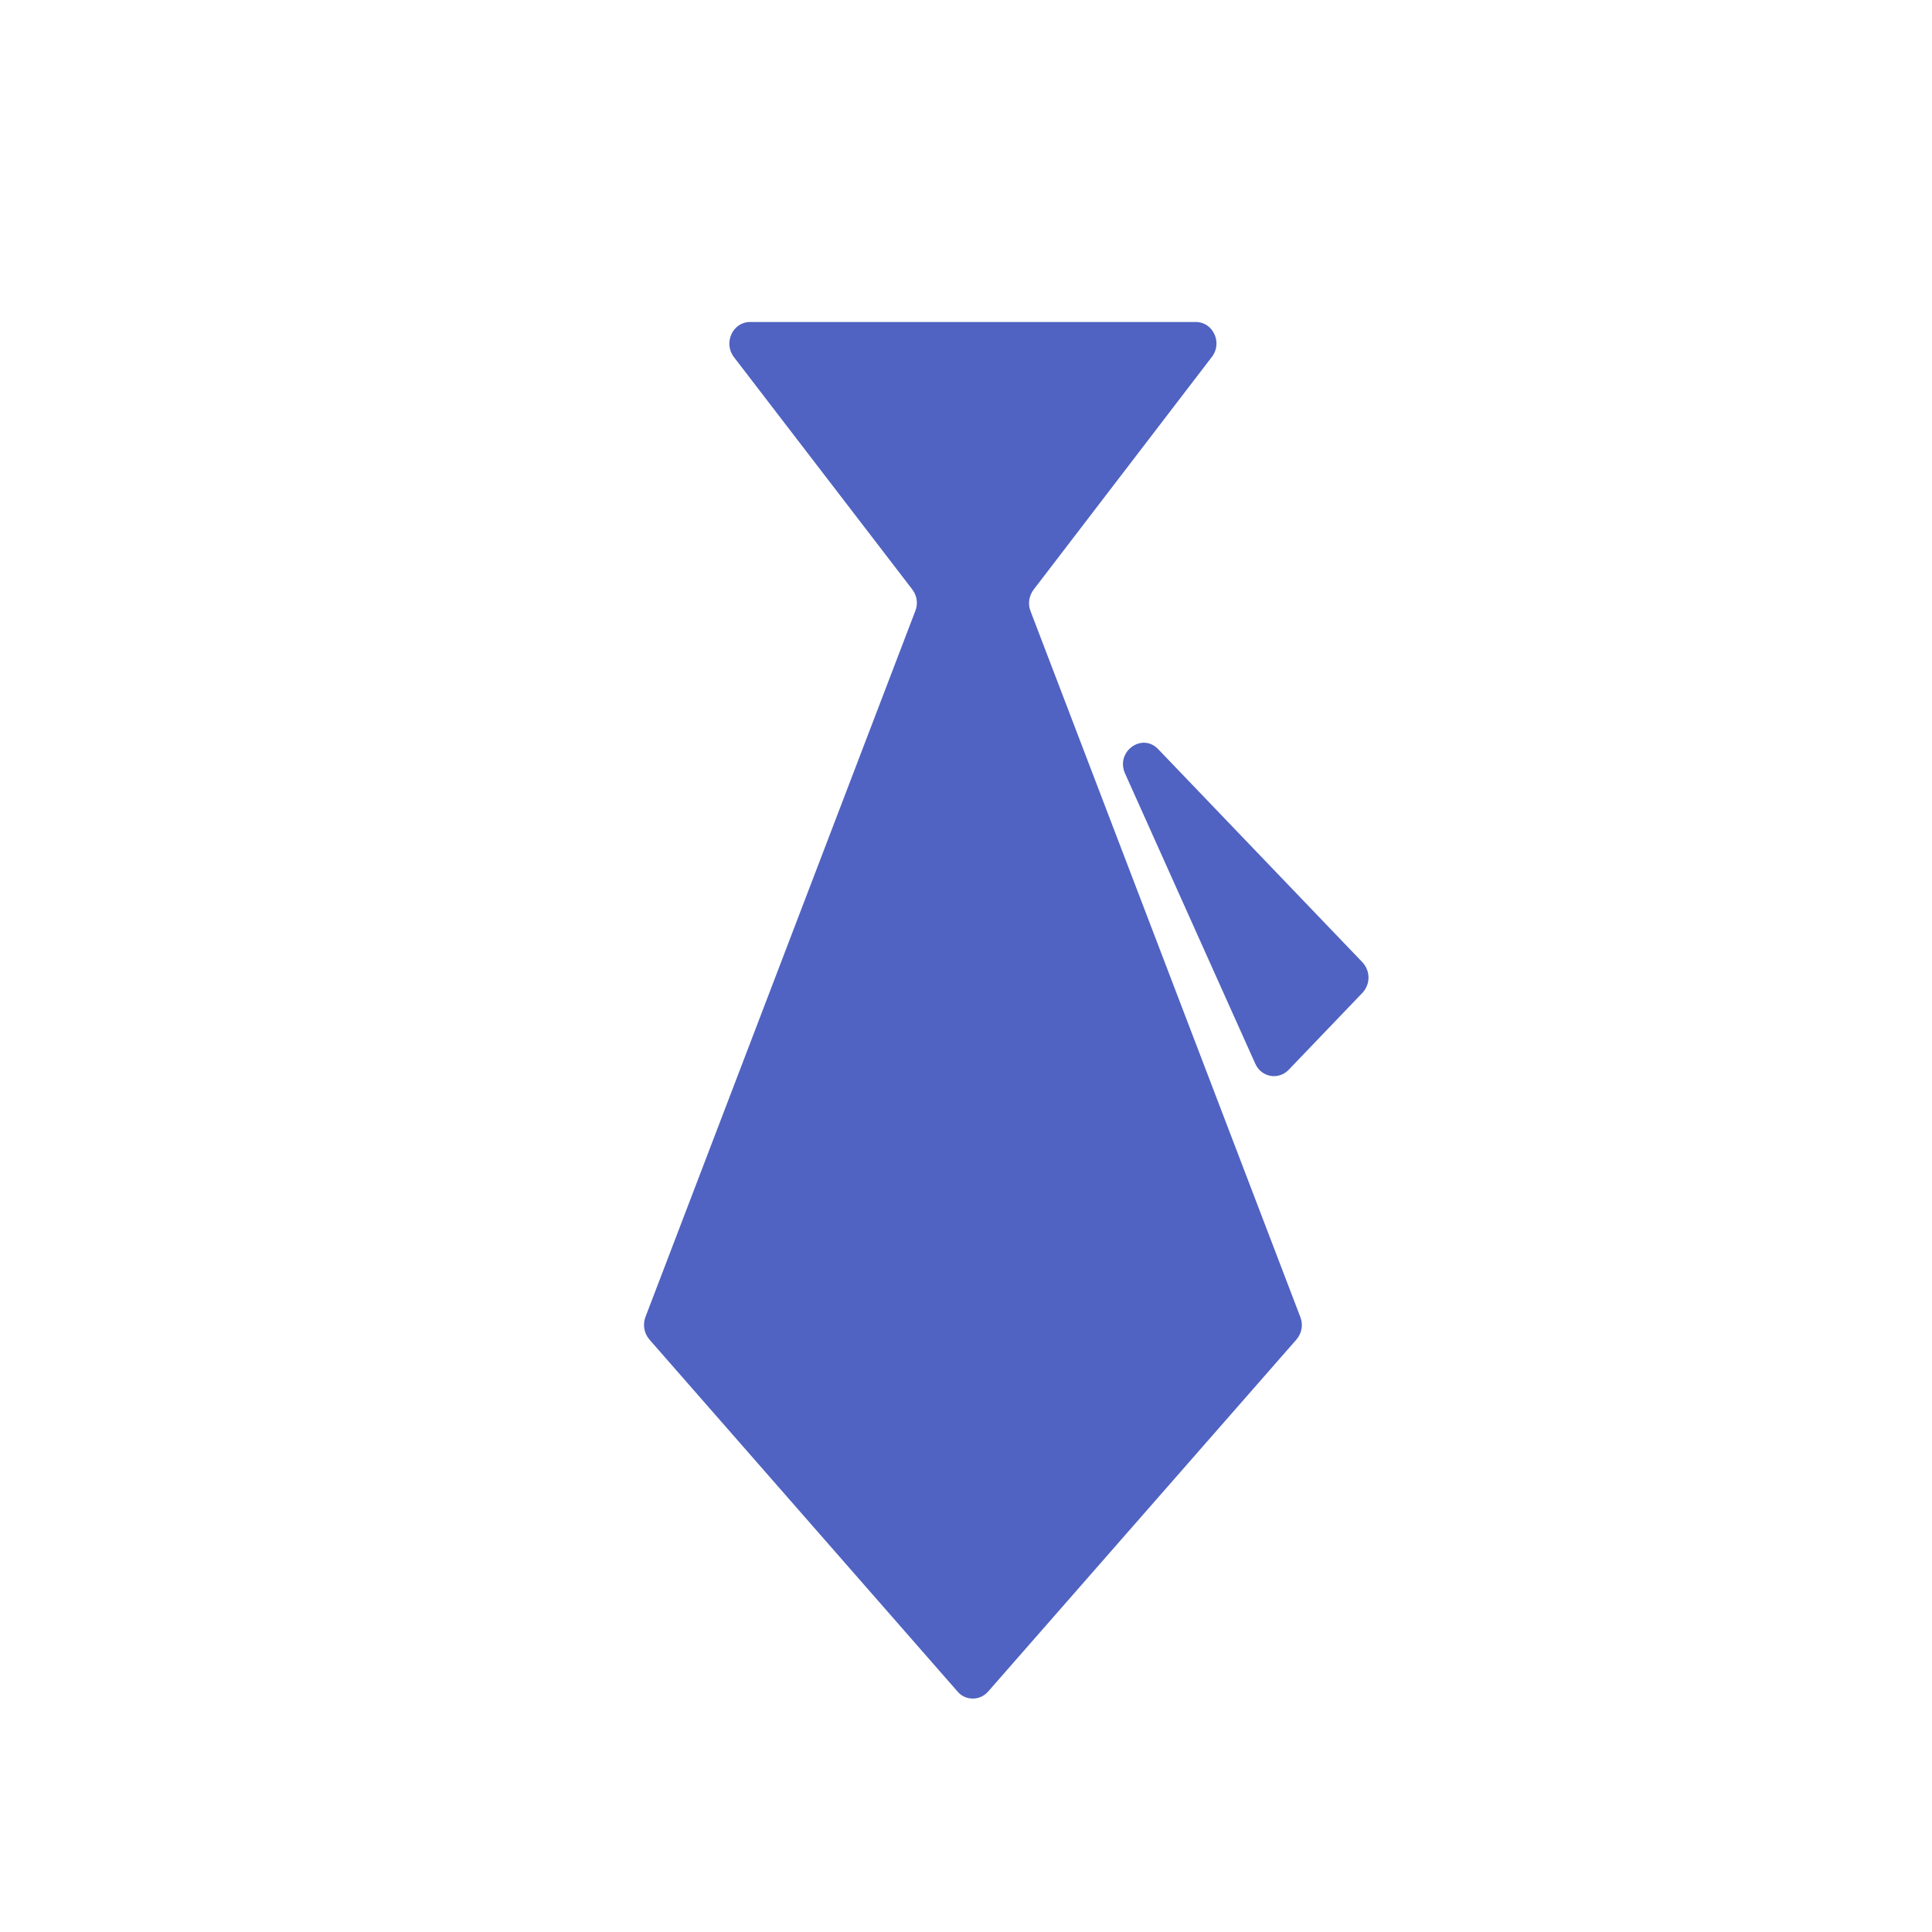 <?xml version="1.0" encoding="UTF-8"?>
<svg width="24px" height="24px" viewBox="0 0 24 24" version="1.1" xmlns="http://www.w3.org/2000/svg" xmlns:xlink="http://www.w3.org/1999/xlink">
    <!-- Generator: Sketch 62 (91390) - https://sketch.com -->
    <title>icon/24px/职业备份 8</title>
    <desc>Created with Sketch.</desc>
    <g id="icon/24px/职业备份-8" stroke="none" stroke-width="1" fill="none" fill-rule="evenodd">
        <g id="职业病" fill="#F1F1F1" opacity="0">
            <rect id="矩形" x="0" y="0" width="24" height="24"></rect>
        </g>
        <path d="M12.801,7.59 L12.801,7.59 C12.767,7.502 12.782,7.403 12.839,7.326 L15.054,4.434 C15.19,4.26 15.07,4 14.855,4 L9.318,4 C9.101,4 8.983,4.26 9.117,4.436 L11.334,7.324 L11.334,7.324 C11.392,7.402 11.406,7.502 11.37,7.59 L8.018,16.36 L8.018,16.36 C7.982,16.455 8.001,16.562 8.067,16.64 L11.896,21.014 L11.896,21.014 C11.979,21.113 12.131,21.129 12.235,21.05 C12.249,21.039 12.262,21.027 12.274,21.014 L16.105,16.64 L16.105,16.64 C16.172,16.562 16.191,16.455 16.153,16.36 L12.801,7.59 L12.801,7.59 Z M16.925,11.954 L14.388,9.307 C14.186,9.095 13.854,9.338 13.976,9.609 L15.594,13.215 C15.67,13.383 15.88,13.42 16.007,13.291 L16.925,12.333 L16.925,12.333 C17.025,12.224 17.025,12.063 16.925,11.954 L16.925,11.954 Z" id="形状" fill="#5063C2" fill-rule="nonzero"></path>
    </g>
</svg>